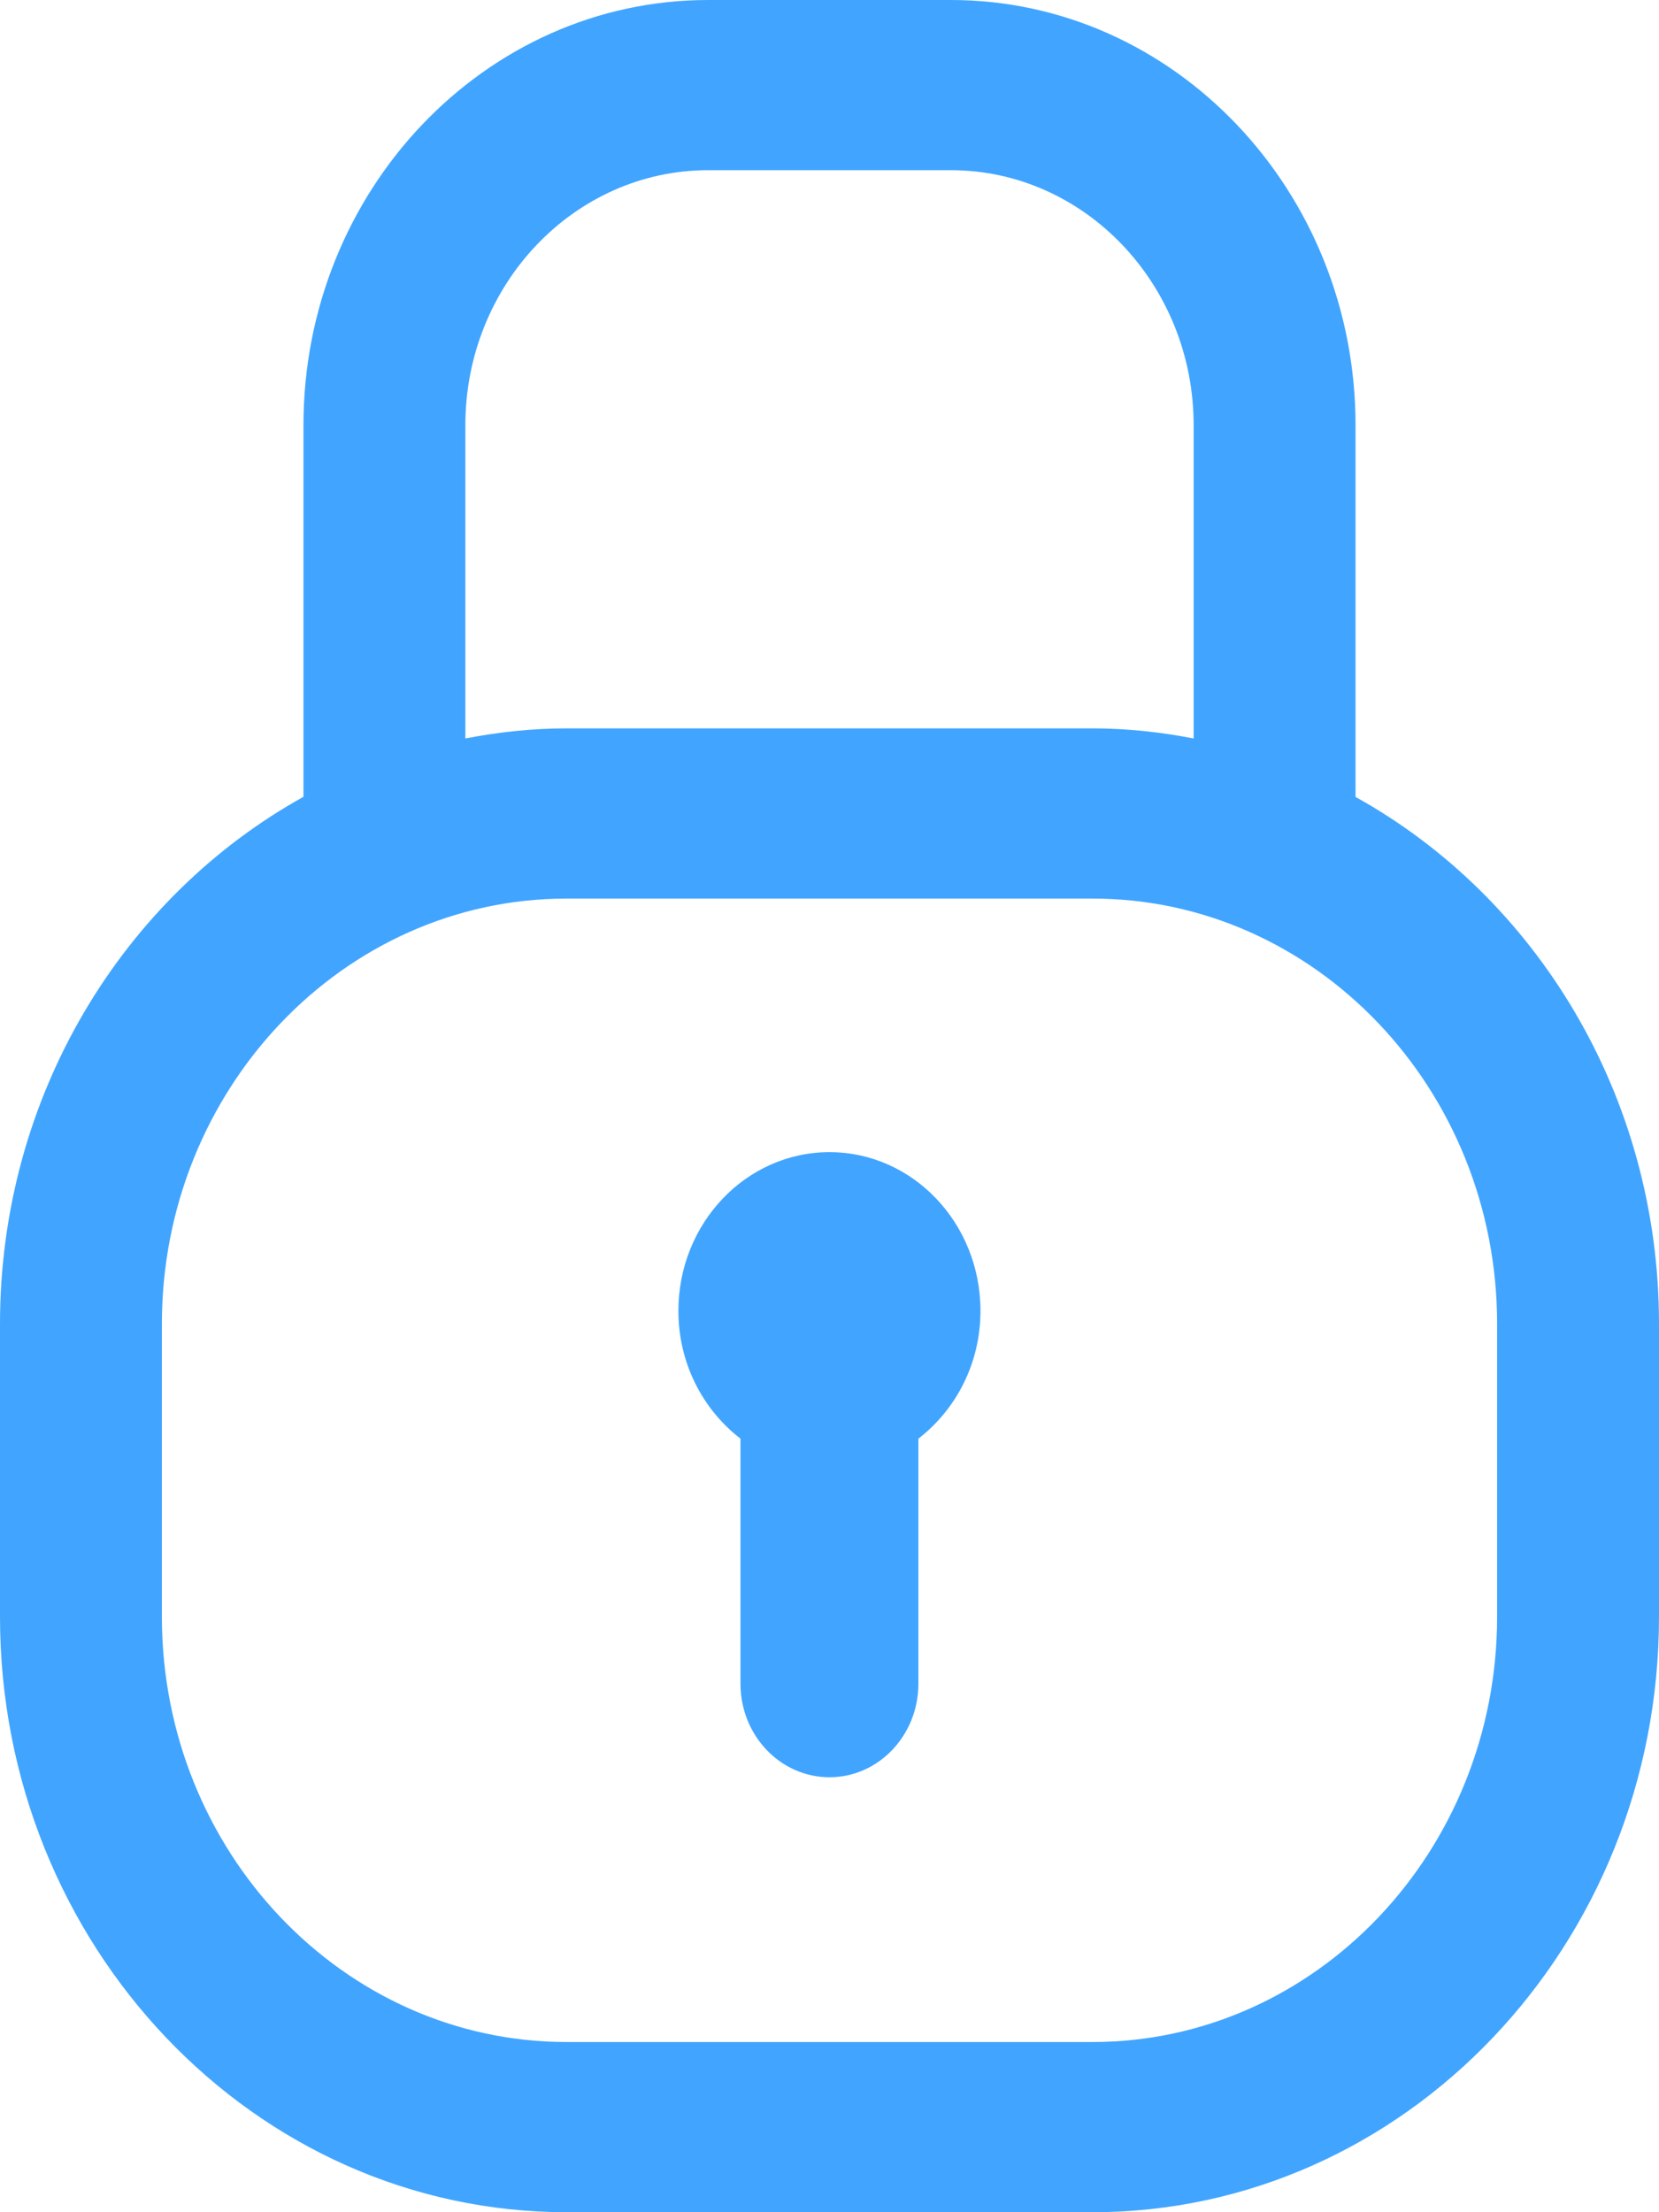<svg width="12" height="16" viewBox="0 0 12 16" fill="none" xmlns="http://www.w3.org/2000/svg">
<path d="M9.805 5.764V3.076C9.805 1.38 8.492 0 6.878 0H5.122C3.508 0 2.195 1.38 2.195 3.076V5.763C0.892 6.486 0 7.922 0 9.575V11.693C0 14.068 1.838 16 4.098 16H7.902C10.162 16 12 14.068 12 11.693V9.575C12 7.922 11.108 6.486 9.805 5.764ZM3.366 3.076C3.366 2.059 4.154 1.231 5.122 1.231H6.878C7.846 1.231 8.634 2.059 8.634 3.076V5.341C8.396 5.295 8.152 5.268 7.902 5.268H4.098C3.848 5.268 3.604 5.295 3.366 5.341V3.076ZM10.829 11.693C10.829 13.389 9.516 14.769 7.902 14.769H4.098C2.484 14.769 1.171 13.389 1.171 11.693V9.575C1.171 7.879 2.484 6.499 4.098 6.499H7.902C9.516 6.499 10.829 7.879 10.829 9.575V11.693ZM6 8.333C5.397 8.333 4.907 8.847 4.907 9.481C4.907 9.862 5.085 10.196 5.356 10.405V12.177C5.356 12.551 5.644 12.854 6 12.854C6.355 12.854 6.643 12.551 6.643 12.177V10.405C6.914 10.196 7.092 9.862 7.092 9.481C7.092 8.847 6.603 8.333 6 8.333H6Z" fill="#41A5FF"/>
</svg>
